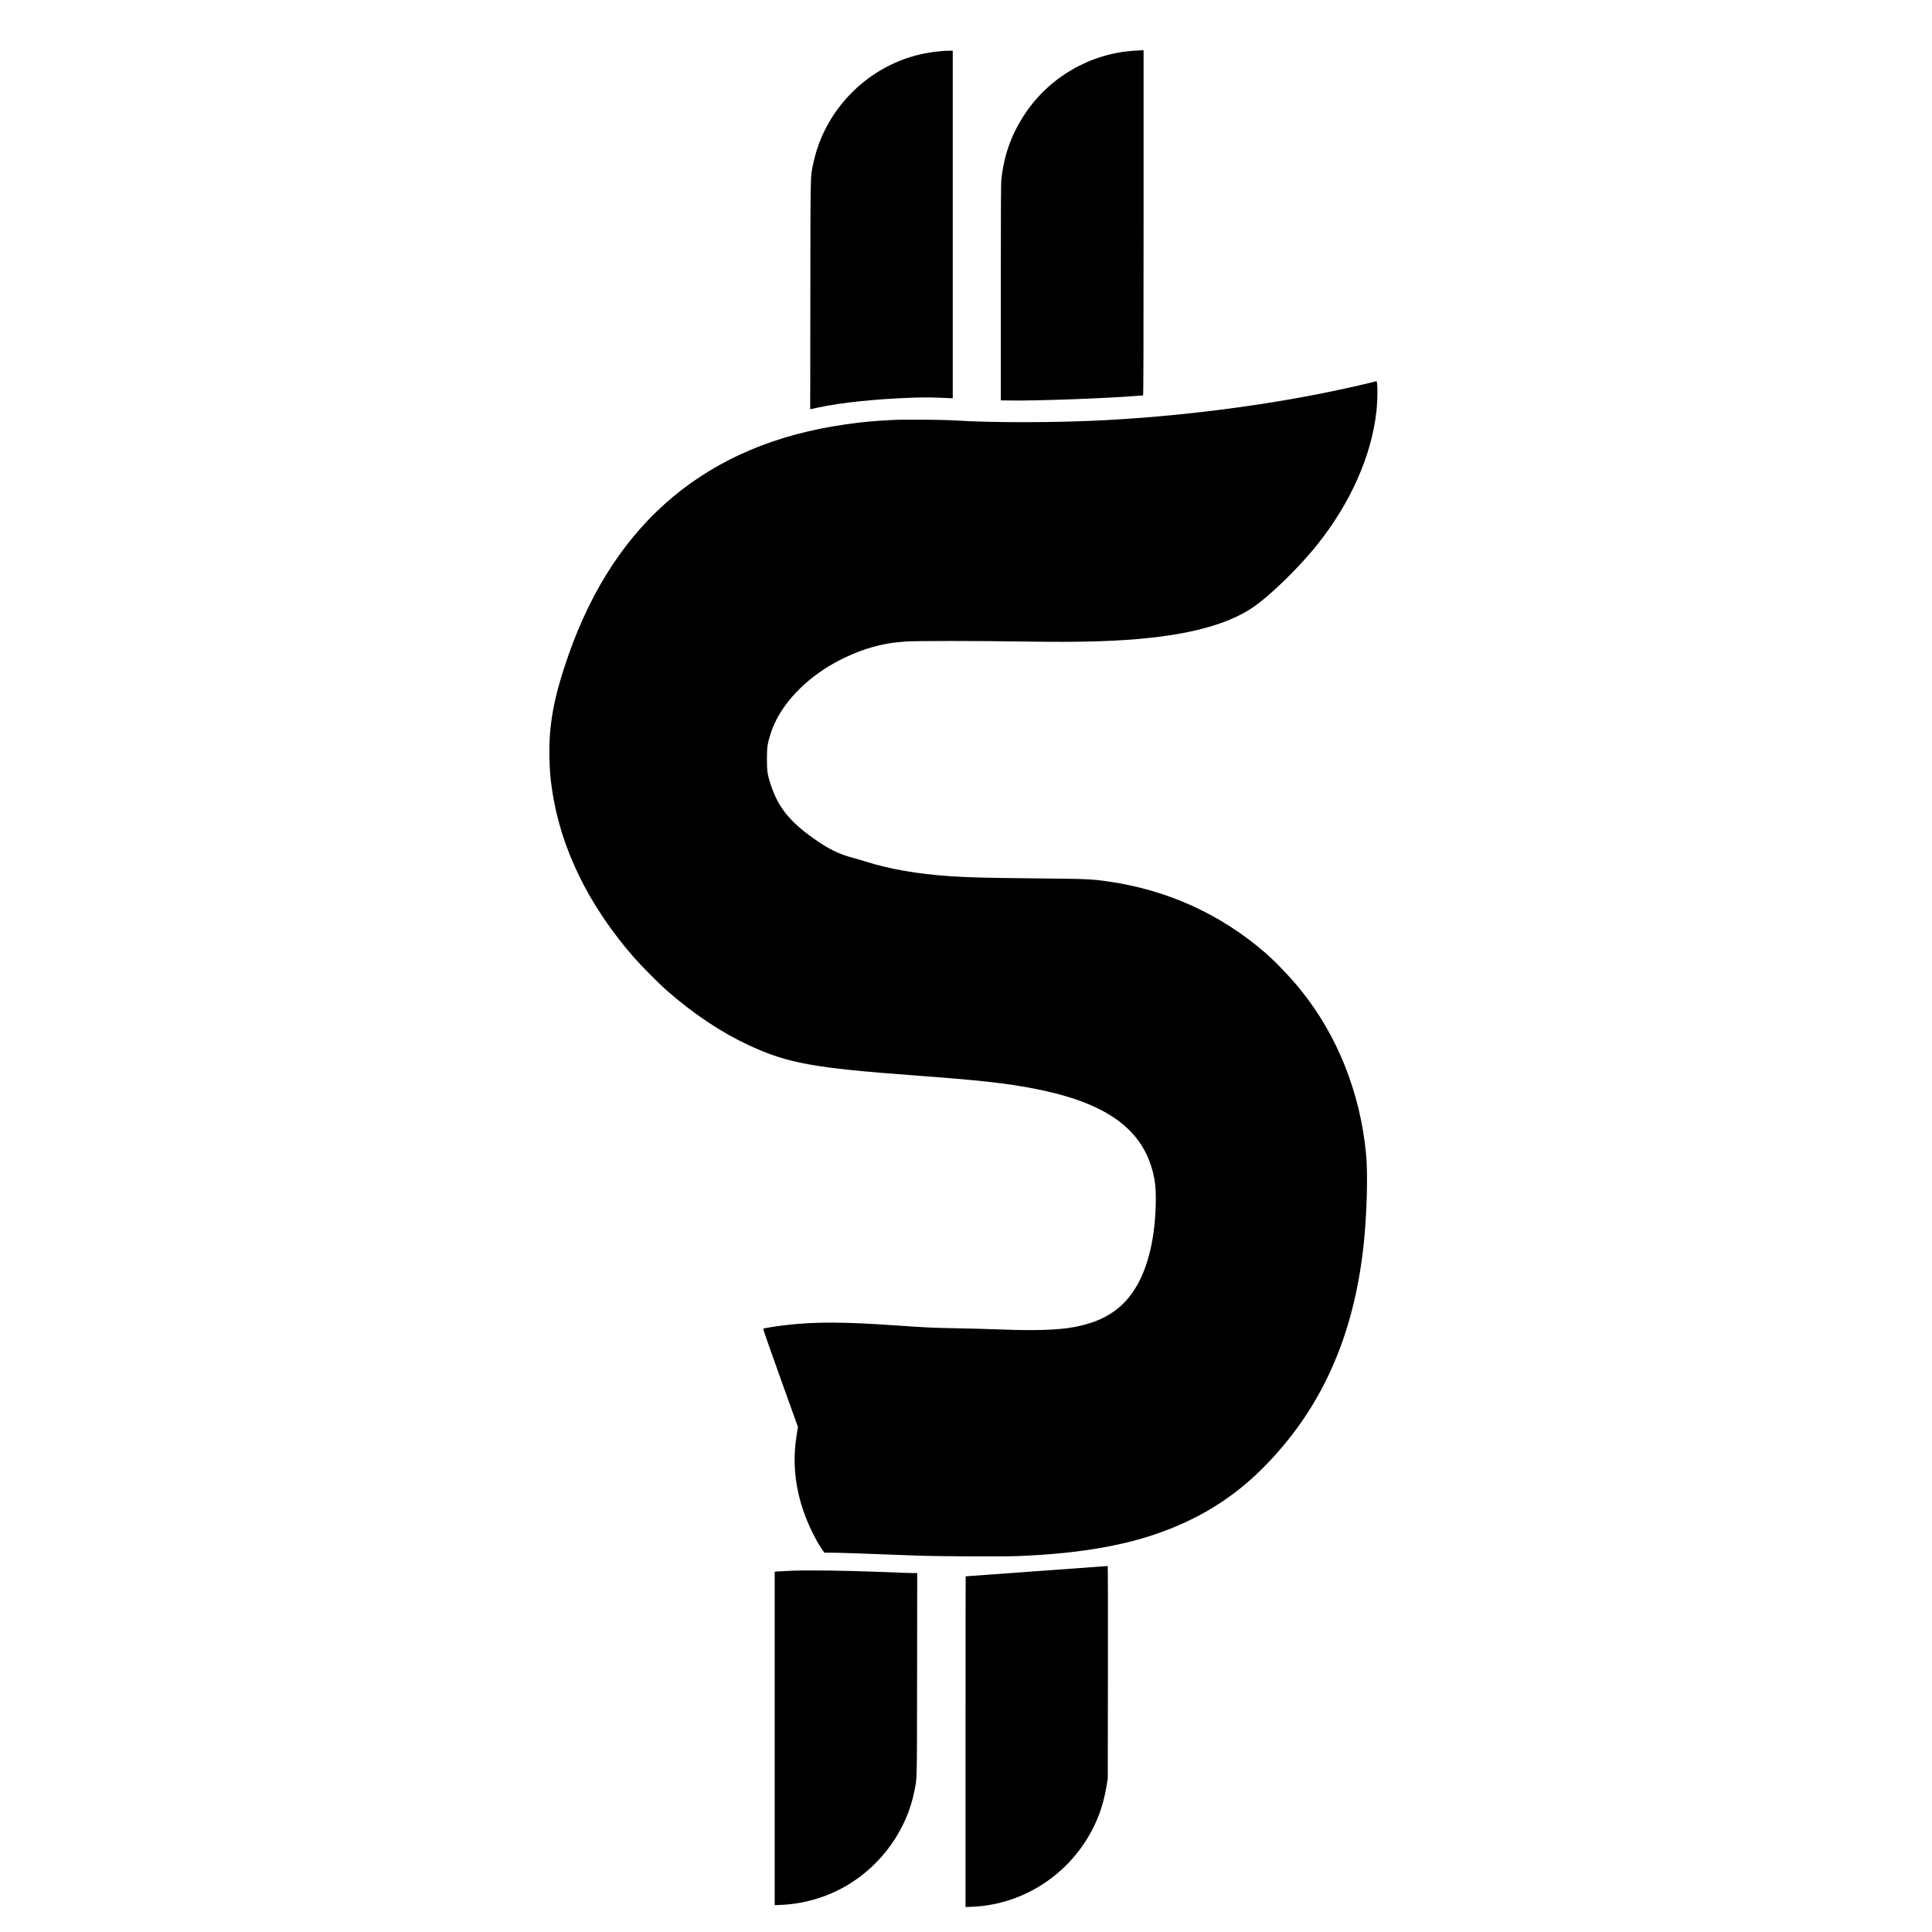 <?xml version="1.0" standalone="no"?>
<!DOCTYPE svg PUBLIC "-//W3C//DTD SVG 20010904//EN"
 "http://www.w3.org/TR/2001/REC-SVG-20010904/DTD/svg10.dtd">
<svg version="1.0" xmlns="http://www.w3.org/2000/svg"
 width="4080pt" height="4080pt" viewBox="0 0 4080 4080"
 preserveAspectRatio="xMidYMid meet">
<g transform="translate(0,4080) scale(0.1,-0.1)"
fill="#000000" stroke="none">
<path d="M23955 39729 c-928 -57 -1794 -556 -2310 -1334 -282 -425 -434 -842
-497 -1370 -10 -88 -13 -567 -13 -2395 l0 -2285 240 -3 c556 -7 2011 47 2635
98 63 5 121 10 128 10 9 0 12 736 12 3645 l0 3645 -32 -1 c-18 -1 -91 -6 -163
-10z"/>
<path d="M19900 39723 c-164 -16 -253 -28 -364 -49 -1169 -227 -2114 -1155
-2360 -2321 -64 -306 -60 -104 -63 -2772 l-3 -2424 27 6 c16 4 81 18 145 32
482 103 1209 179 1973 206 287 10 445 8 748 -7 l117 -6 0 3671 0 3671 -92 -2
c-51 0 -109 -3 -128 -5z"/>
<path d="M29049 32746 c-2 -2 -139 -36 -304 -74 -1629 -382 -3584 -650 -5445
-747 -1021 -53 -2324 -54 -3135 -4 -271 17 -1056 23 -1315 10 -417 -21 -633
-42 -1019 -97 -2881 -414 -4831 -2040 -5821 -4854 -314 -892 -423 -1480 -407
-2185 7 -277 16 -397 53 -655 175 -1236 771 -2461 1731 -3558 162 -186 538
-564 708 -711 572 -499 1144 -878 1731 -1150 812 -375 1357 -474 3474 -631
1402 -104 1959 -165 2571 -286 1405 -275 2170 -786 2438 -1627 83 -260 106
-453 98 -811 -14 -627 -129 -1178 -332 -1591 -279 -570 -718 -881 -1415 -1004
-335 -59 -808 -74 -1520 -47 -239 10 -669 21 -955 26 -496 9 -624 15 -1270 60
-1094 76 -1680 78 -2294 10 -206 -23 -492 -68 -504 -80 -5 -4 159 -473 363
-1041 l371 -1034 -25 -155 c-89 -541 -46 -1062 134 -1600 98 -293 281 -668
419 -857 l31 -43 171 0 c148 0 761 -21 1754 -60 431 -18 1825 -24 2160 -11
1387 55 2421 246 3295 608 958 396 1702 965 2405 1838 973 1209 1511 2703
1639 4550 42 602 46 1179 12 1525 -129 1282 -604 2471 -1370 3425 -211 263
-548 616 -776 811 -938 806 -2053 1310 -3290 1488 -364 53 -450 56 -1500 66
-1038 10 -1486 21 -1840 46 -705 49 -1282 149 -1790 310 -80 25 -201 61 -270
79 -301 79 -524 191 -845 420 -494 353 -731 651 -885 1114 -72 215 -84 296
-84 551 0 254 11 330 84 555 172 527 626 1046 1240 1416 259 156 598 306 867
383 257 74 453 108 733 128 225 16 1515 16 2530 0 1216 -19 1983 5 2680 83
932 104 1627 309 2100 619 371 244 999 854 1402 1362 690 869 1125 1850 1233
2776 31 270 31 658 1 658 -7 0 -15 -2 -17 -4z"/>
<path d="M21890 7620 c-822 -60 -1496 -109 -1497 -109 -2 -1 -3 -1572 -3
-3493 l0 -3491 148 6 c1176 52 2224 807 2660 1917 75 189 137 423 174 655 l22
140 3 2243 c2 1233 0 2241 -4 2241 -5 -1 -681 -50 -1503 -109z"/>
<path d="M16735 7630 c-126 -5 -263 -12 -302 -15 l-73 -7 0 -3520 0 -3521 143
6 c495 22 992 173 1417 431 713 434 1228 1162 1389 1966 59 295 55 120 58
2463 l3 2147 -92 0 c-51 0 -381 12 -733 26 -699 27 -1449 37 -1810 24z"/>
</g>
</svg>
